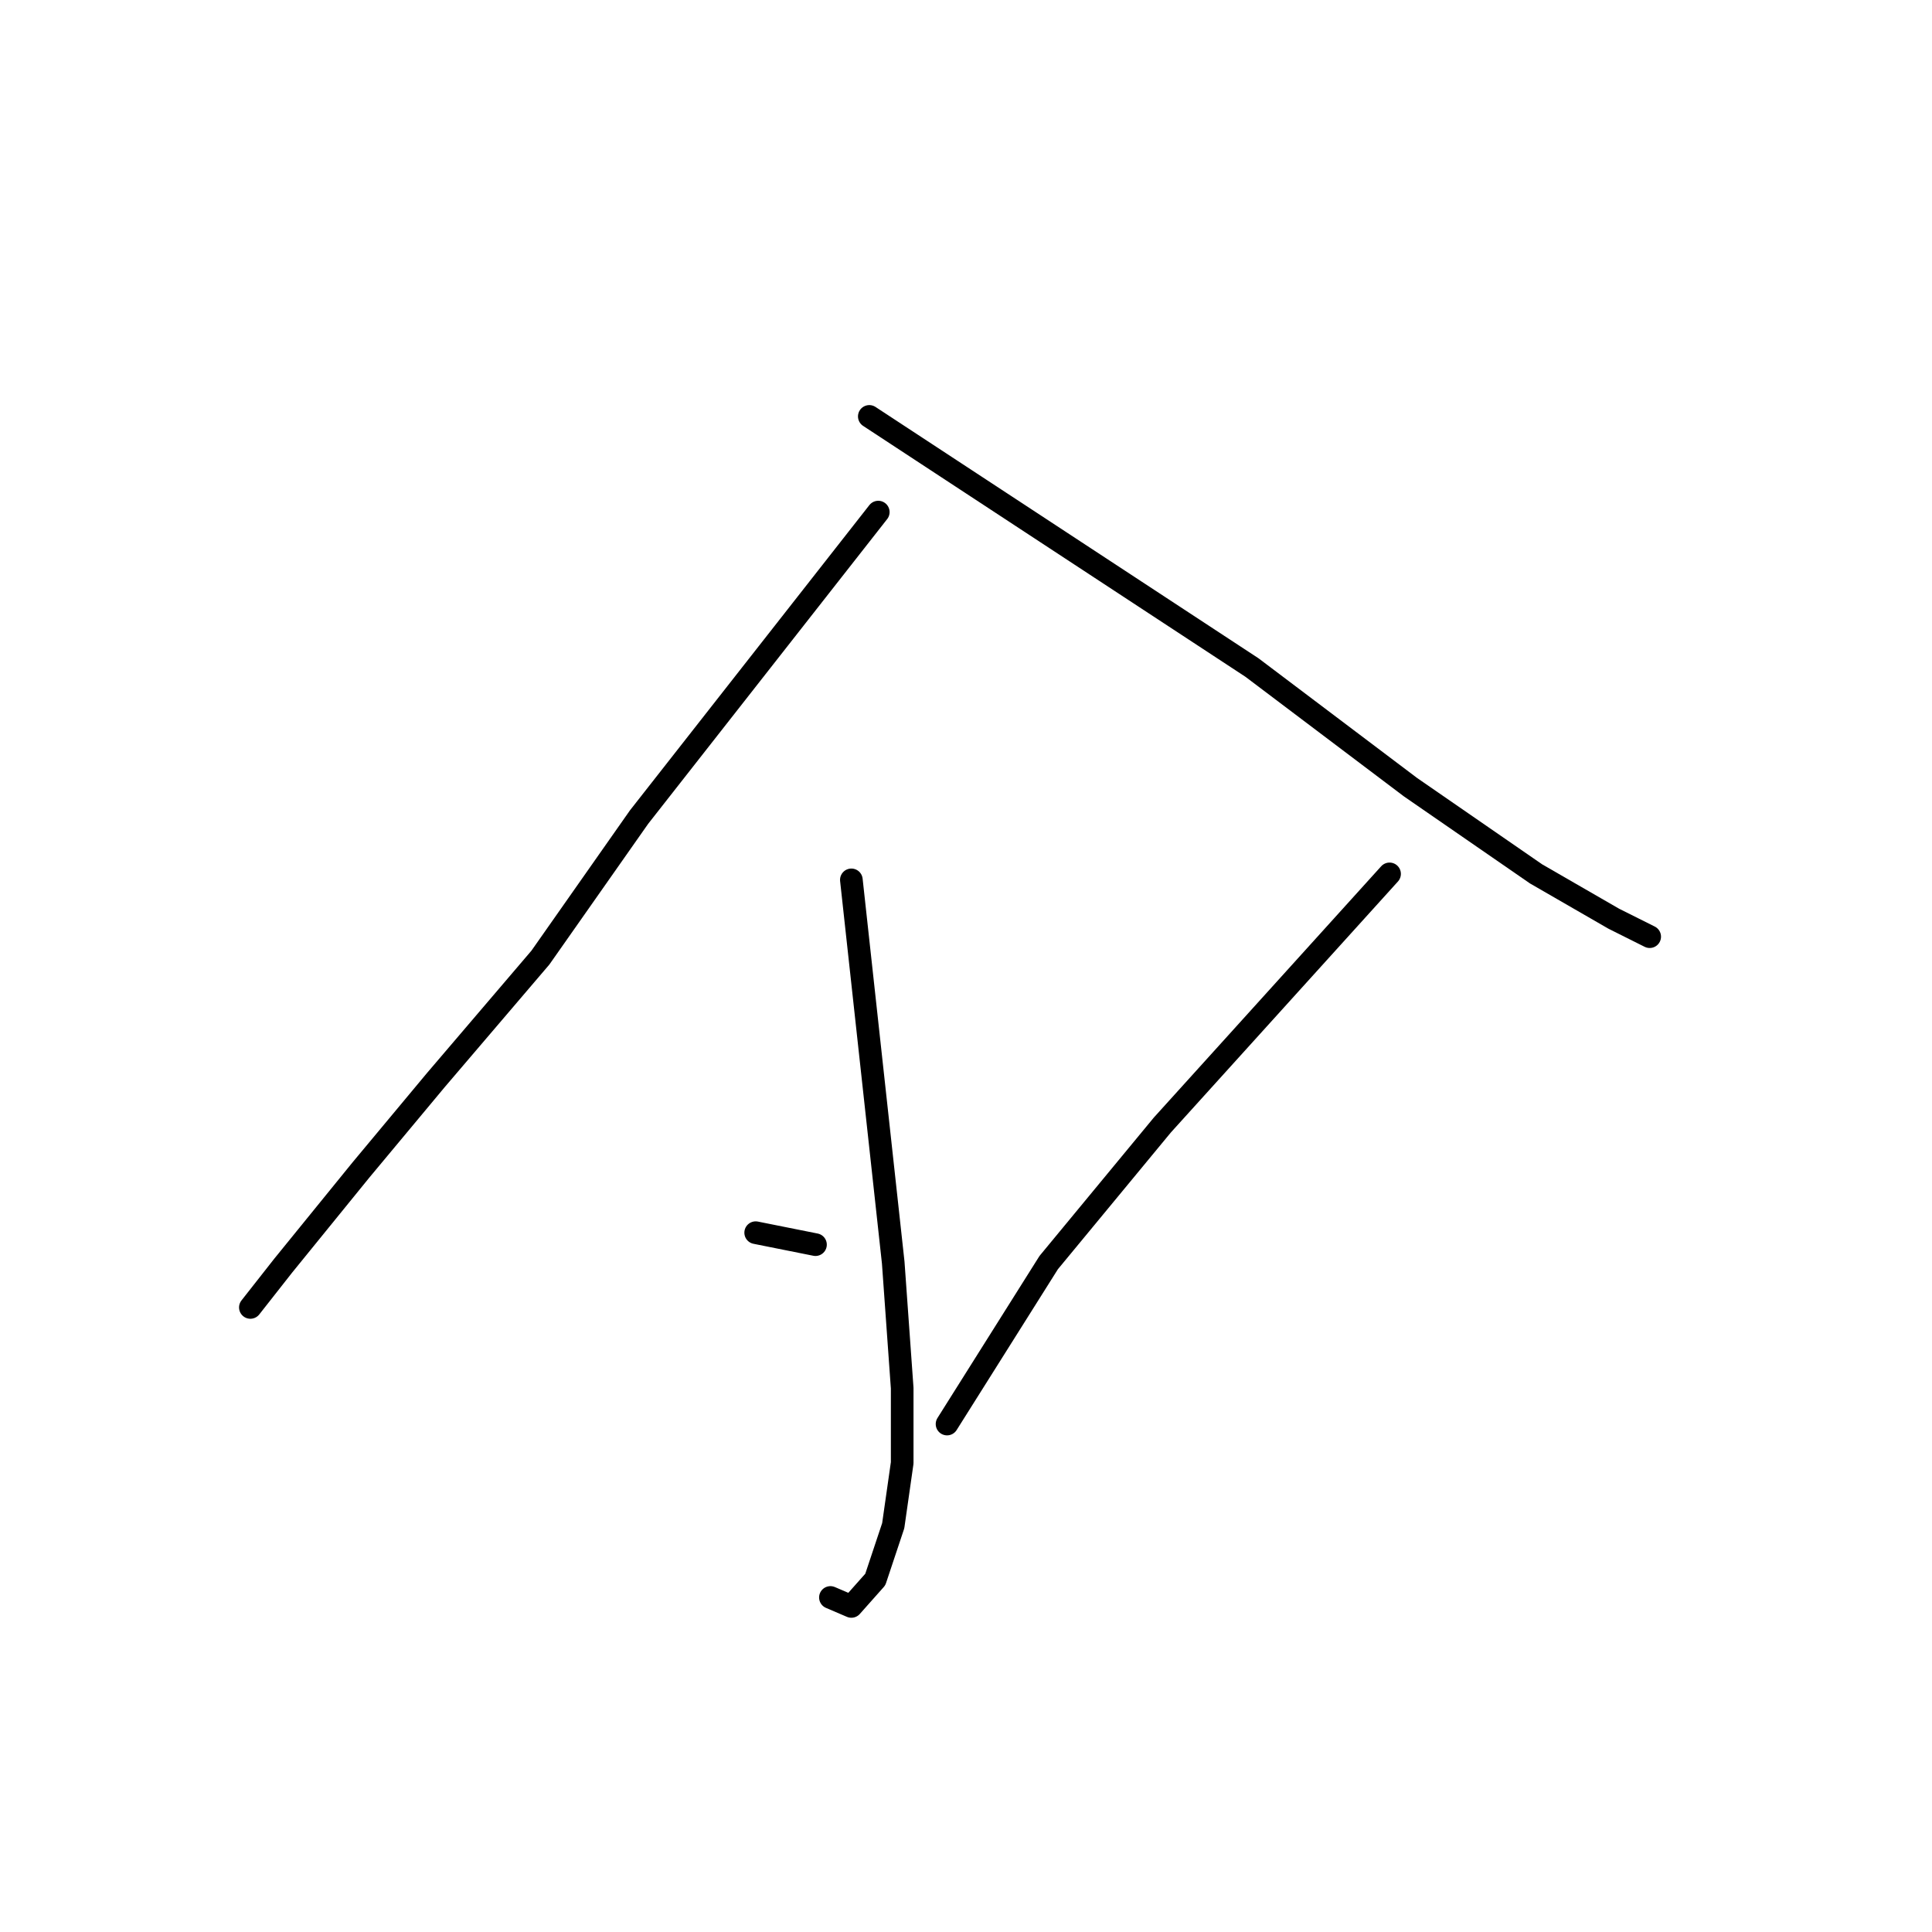 <?xml version="1.0" standalone="no"?>
    <svg width="256" height="256" xmlns="http://www.w3.org/2000/svg" version="1.1">
    <polyline stroke="black" stroke-width="3" stroke-linecap="round" fill="transparent" stroke-linejoin="round" points="116.376 67.855 100.528 88.061 84.68 108.267 71.606 126.888 57.739 143.132 47.835 155.017 37.534 167.695 33.176 173.242 33.176 173.242 " />
        <polyline stroke="black" stroke-width="3" stroke-linecap="round" fill="transparent" stroke-linejoin="round" points="115.187 55.177 140.543 71.817 165.899 88.457 186.898 104.305 203.537 115.794 213.839 121.737 218.593 124.114 218.593 124.114 " />
        <polyline stroke="black" stroke-width="3" stroke-linecap="round" fill="transparent" stroke-linejoin="round" points="112.81 116.587 115.583 141.943 118.357 167.299 119.545 183.939 119.545 193.844 118.357 202.164 115.979 209.295 112.81 212.861 110.036 211.673 110.036 211.673 " />
        <polyline stroke="black" stroke-width="3" stroke-linecap="round" fill="transparent" stroke-linejoin="round" points="100.132 163.337 104.094 164.13 108.056 164.922 108.056 164.922 " />
        <polyline stroke="black" stroke-width="3" stroke-linecap="round" fill="transparent" stroke-linejoin="round" points="184.124 115.794 169.069 132.434 154.014 149.074 138.958 167.299 125.488 188.693 125.488 188.693 " />
        </svg>